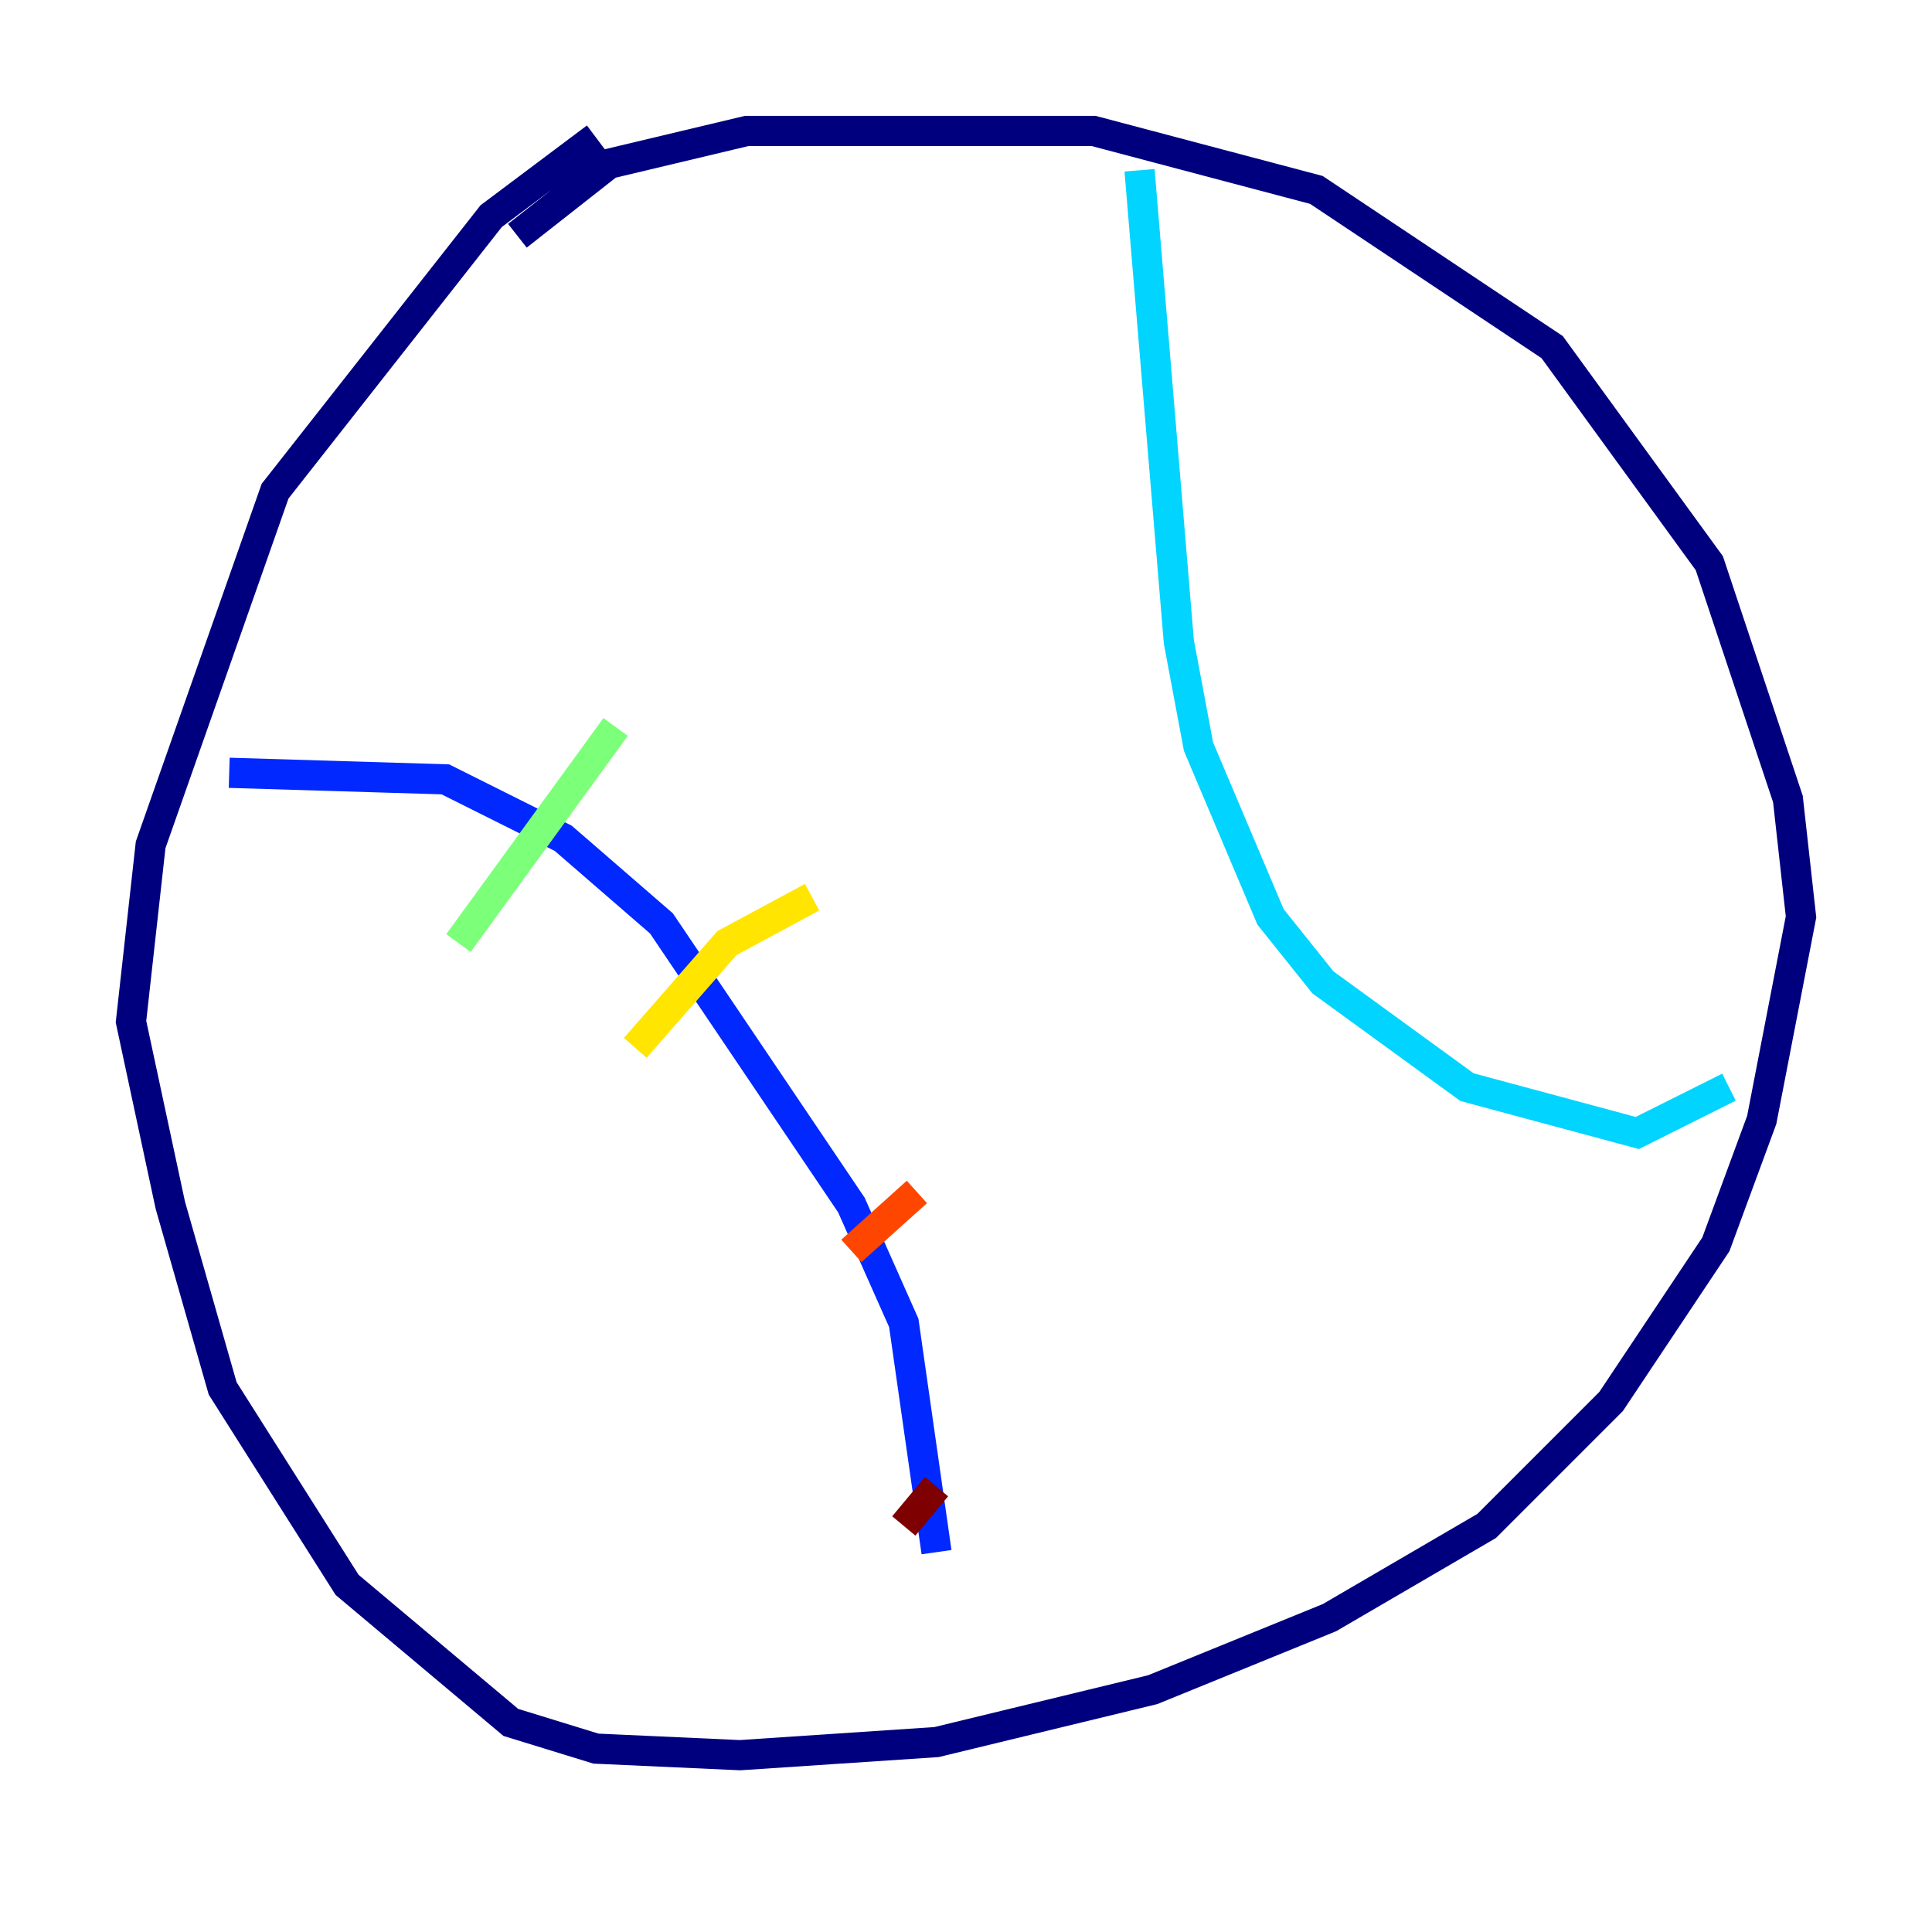 <?xml version="1.0" encoding="utf-8" ?>
<svg baseProfile="tiny" height="128" version="1.2" viewBox="0,0,128,128" width="128" xmlns="http://www.w3.org/2000/svg" xmlns:ev="http://www.w3.org/2001/xml-events" xmlns:xlink="http://www.w3.org/1999/xlink"><defs /><polyline fill="none" points="39.485,9.112 32.542,14.319 18.224,32.542 9.98,55.973 8.678,67.688 11.281,79.837 14.752,91.986 22.997,105.003 33.844,114.115 39.485,115.851 49.031,116.285 62.047,115.417 76.366,111.946 88.081,107.173 98.495,101.098 106.739,92.854 113.681,82.441 116.719,74.197 119.322,60.746 118.454,52.936 113.248,37.315 102.834,22.997 87.214,12.583 72.461,8.678 49.464,8.678 40.352,10.848 34.278,15.62" stroke="#00007f" stroke-width="2" /><polyline fill="none" points="15.186,51.2 29.505,51.634 37.315,55.539 43.824,61.18 56.407,79.837 59.878,87.647 62.047,102.834" stroke="#0028ff" stroke-width="2" /><polyline fill="none" points="75.498,11.281 78.102,42.522 79.403,49.464 84.176,60.746 87.647,65.085 97.193,72.027 108.475,75.064 114.549,72.027" stroke="#00d4ff" stroke-width="2" /><polyline fill="none" points="30.373,62.481 40.786,48.163" stroke="#7cff79" stroke-width="2" /><polyline fill="none" points="42.088,69.424 48.163,62.481 53.803,59.444" stroke="#ffe500" stroke-width="2" /><polyline fill="none" points="56.407,82.875 60.746,78.969" stroke="#ff4600" stroke-width="2" /><polyline fill="none" points="59.878,101.098 62.047,98.495" stroke="#7f0000" stroke-width="2" /></svg>